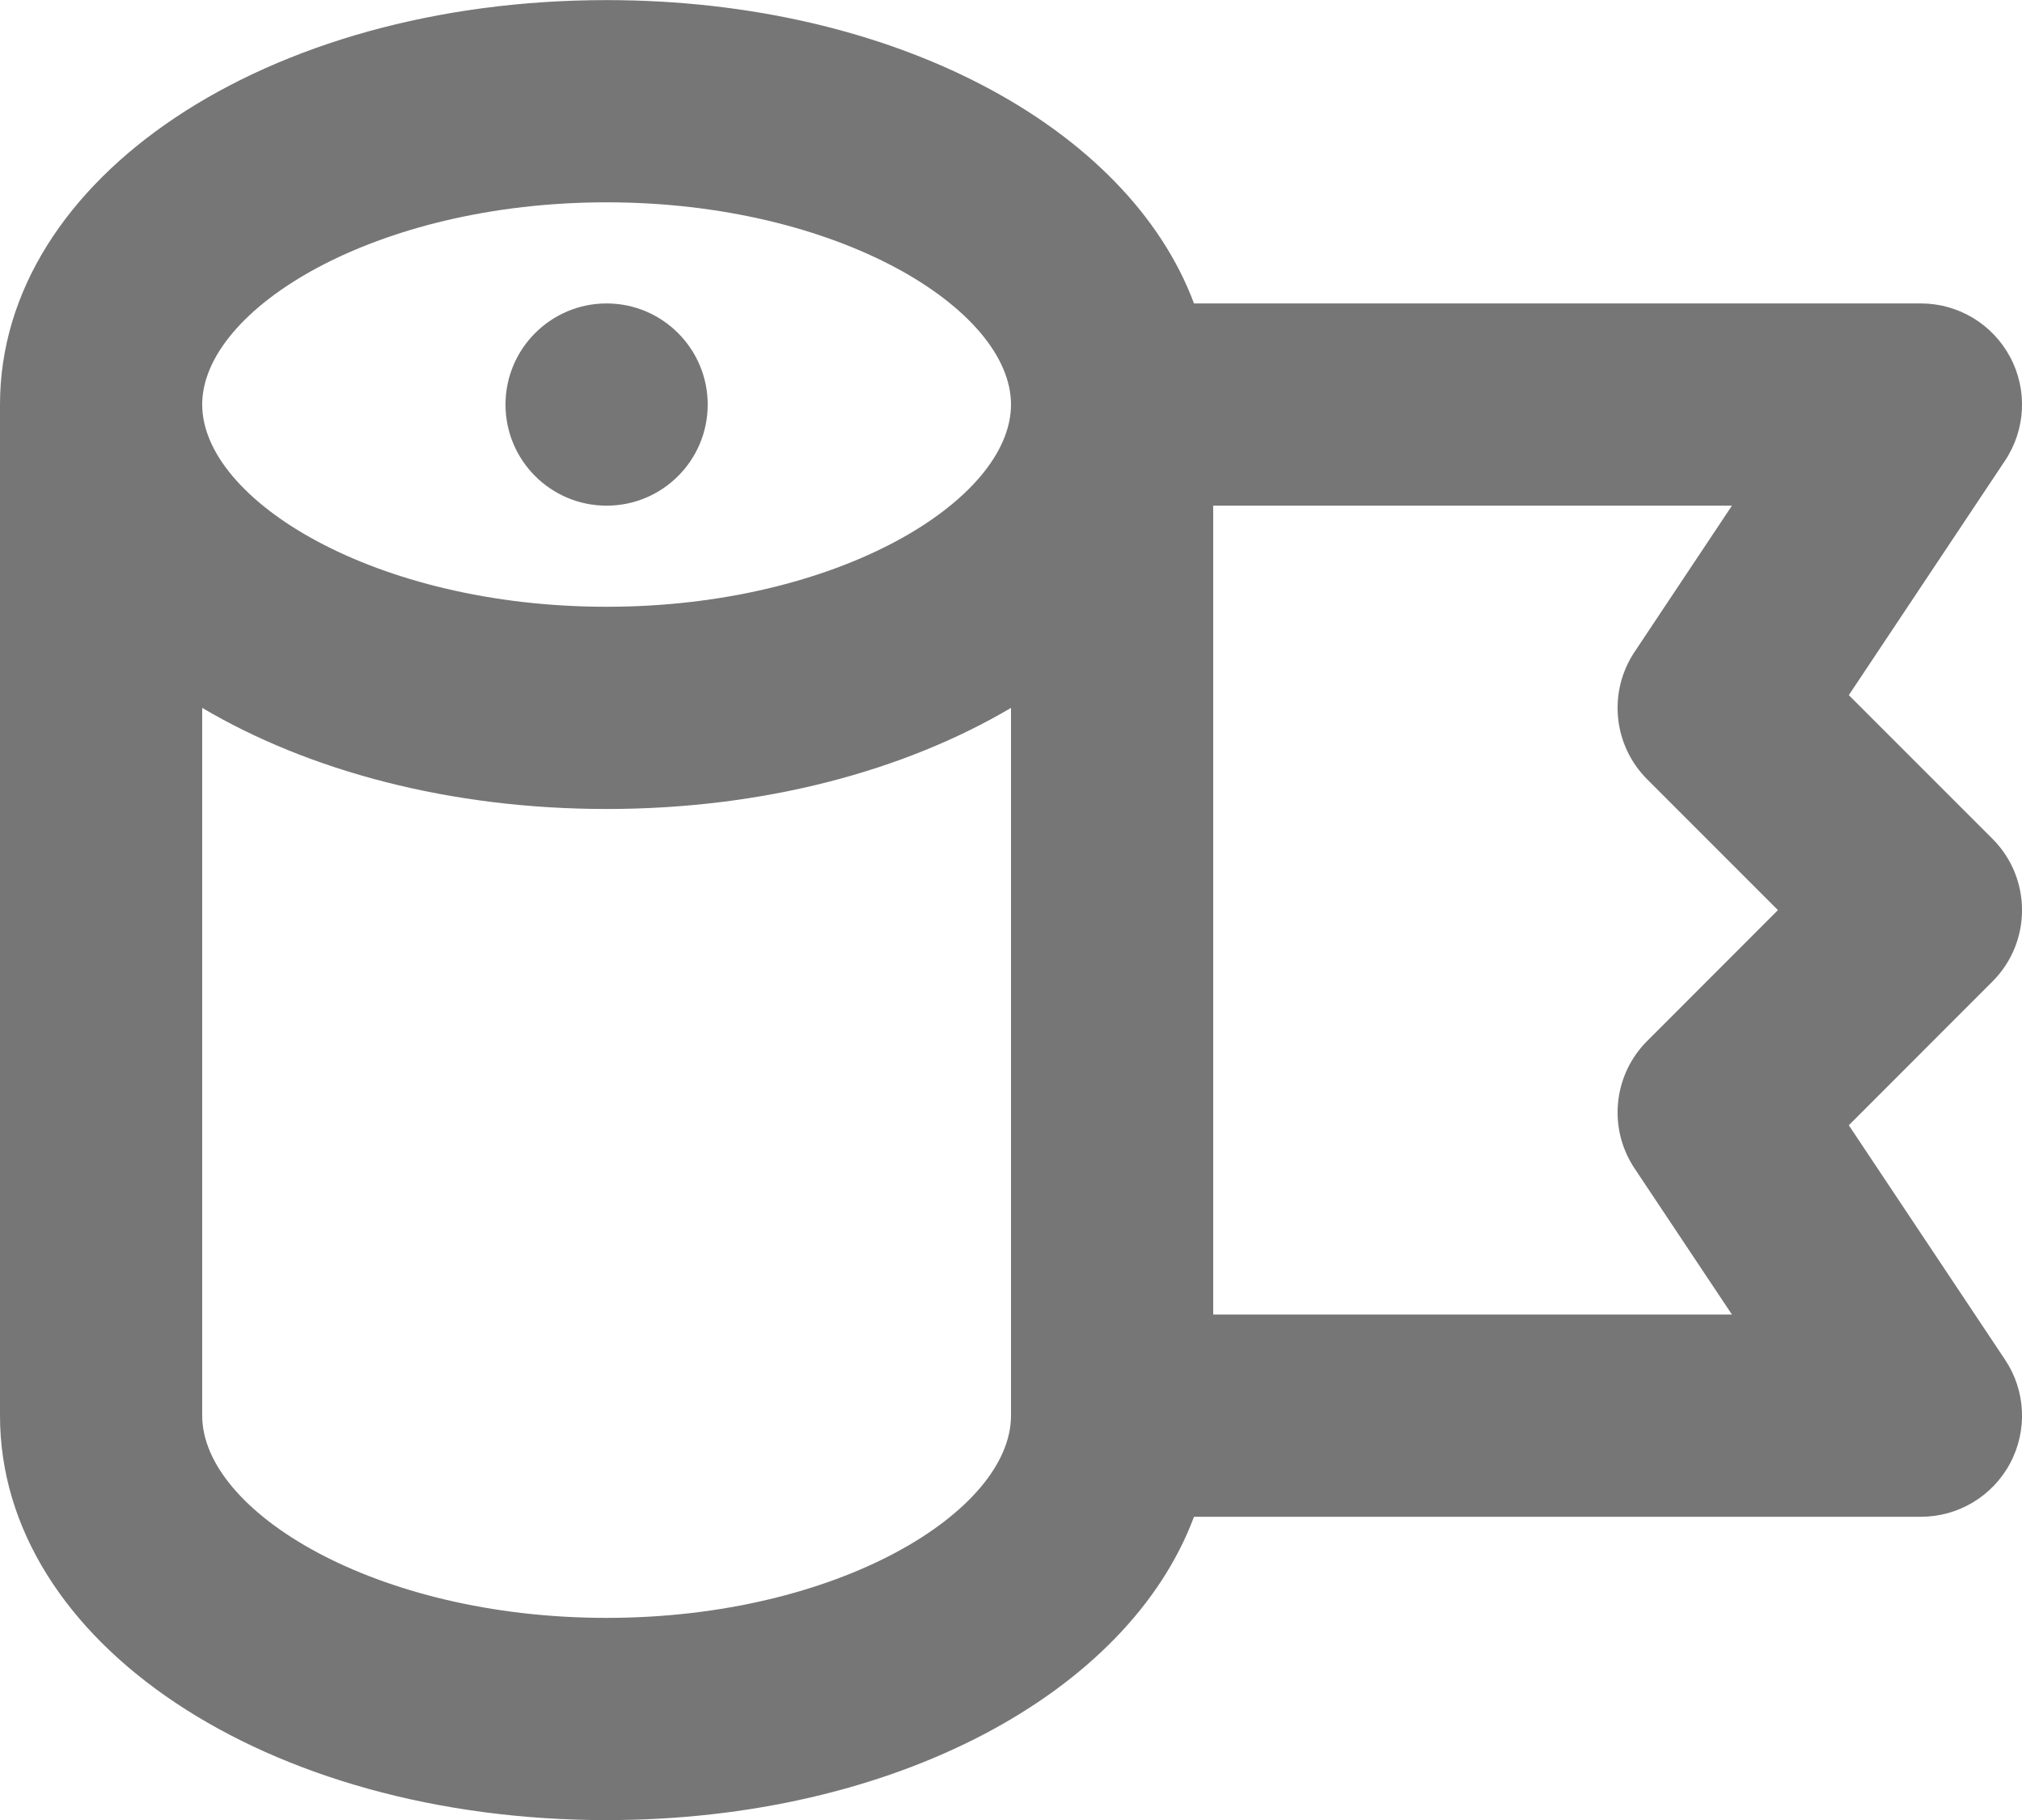 <?xml version="1.0" encoding="UTF-8"?>
<svg width="20px" height="18px" viewBox="0 0 20 18" version="1.1" xmlns="http://www.w3.org/2000/svg" xmlns:xlink="http://www.w3.org/1999/xlink">
    <!-- Generator: Sketch 42 (36781) - http://www.bohemiancoding.com/sketch -->
    <title>Fill 768 + Fill 769</title>
    <desc>Created with Sketch.</desc>
    <defs></defs>
    <g id="Page-1" stroke="none" stroke-width="1" fill="none" fill-rule="evenodd">
        <g id="Line-Icons" transform="translate(-386, -1298)" fill="#767676">
            <g id="Fill-768-+-Fill-769" transform="translate(386, 1298)">
                <path d="M16.168,11.556 L17.131,13.001 L12,13.001 L12,5.001 L17.131,5.001 L16.168,6.447 C15.903,6.844 15.956,7.371 16.293,7.708 L17.586,9.001 L16.293,10.295 C15.956,10.631 15.903,11.16 16.168,11.556 L16.168,11.556 Z M6,16.001 C3.71,16.001 2,14.946 2,14.001 L2,7.001 C3.055,7.624 4.448,8.001 6,8.001 C7.552,8.001 8.945,7.624 10,7.001 L10,14.001 C10,14.946 8.29,16.001 6,16.001 L6,16.001 Z M6,2.001 C8.29,2.001 10,3.057 10,4.001 C10,4.946 8.29,6.001 6,6.001 C3.71,6.001 2,4.946 2,4.001 C2,3.057 3.71,2.001 6,2.001 L6,2.001 Z M18.287,11.129 L19.707,9.708 C20.098,9.318 20.098,8.685 19.707,8.295 L18.287,6.875 L19.832,4.556 C20.037,4.249 20.056,3.854 19.882,3.53 C19.707,3.204 19.369,3.001 19,3.001 L11.81,3.001 C11.16,1.259 8.843,0.001 6,0.001 C2.636,0.001 0,1.758 0,4.001 L0,14.001 C0,16.245 2.636,18.001 6,18.001 C8.843,18.001 11.16,16.744 11.81,15.001 L19,15.001 C19.369,15.001 19.707,14.799 19.882,14.473 C20.056,14.147 20.037,13.753 19.832,13.447 L18.287,11.129 Z" id="Fill-768"></path>
                <path d="M6,5.001 C6.552,5.001 7,4.554 7,4.001 C7,3.45 6.552,3.001 6,3.001 C5.448,3.001 5,3.45 5,4.001 C5,4.554 5.448,5.001 6,5.001" id="Fill-769"></path>
            </g>
        </g>
    </g>
</svg>
